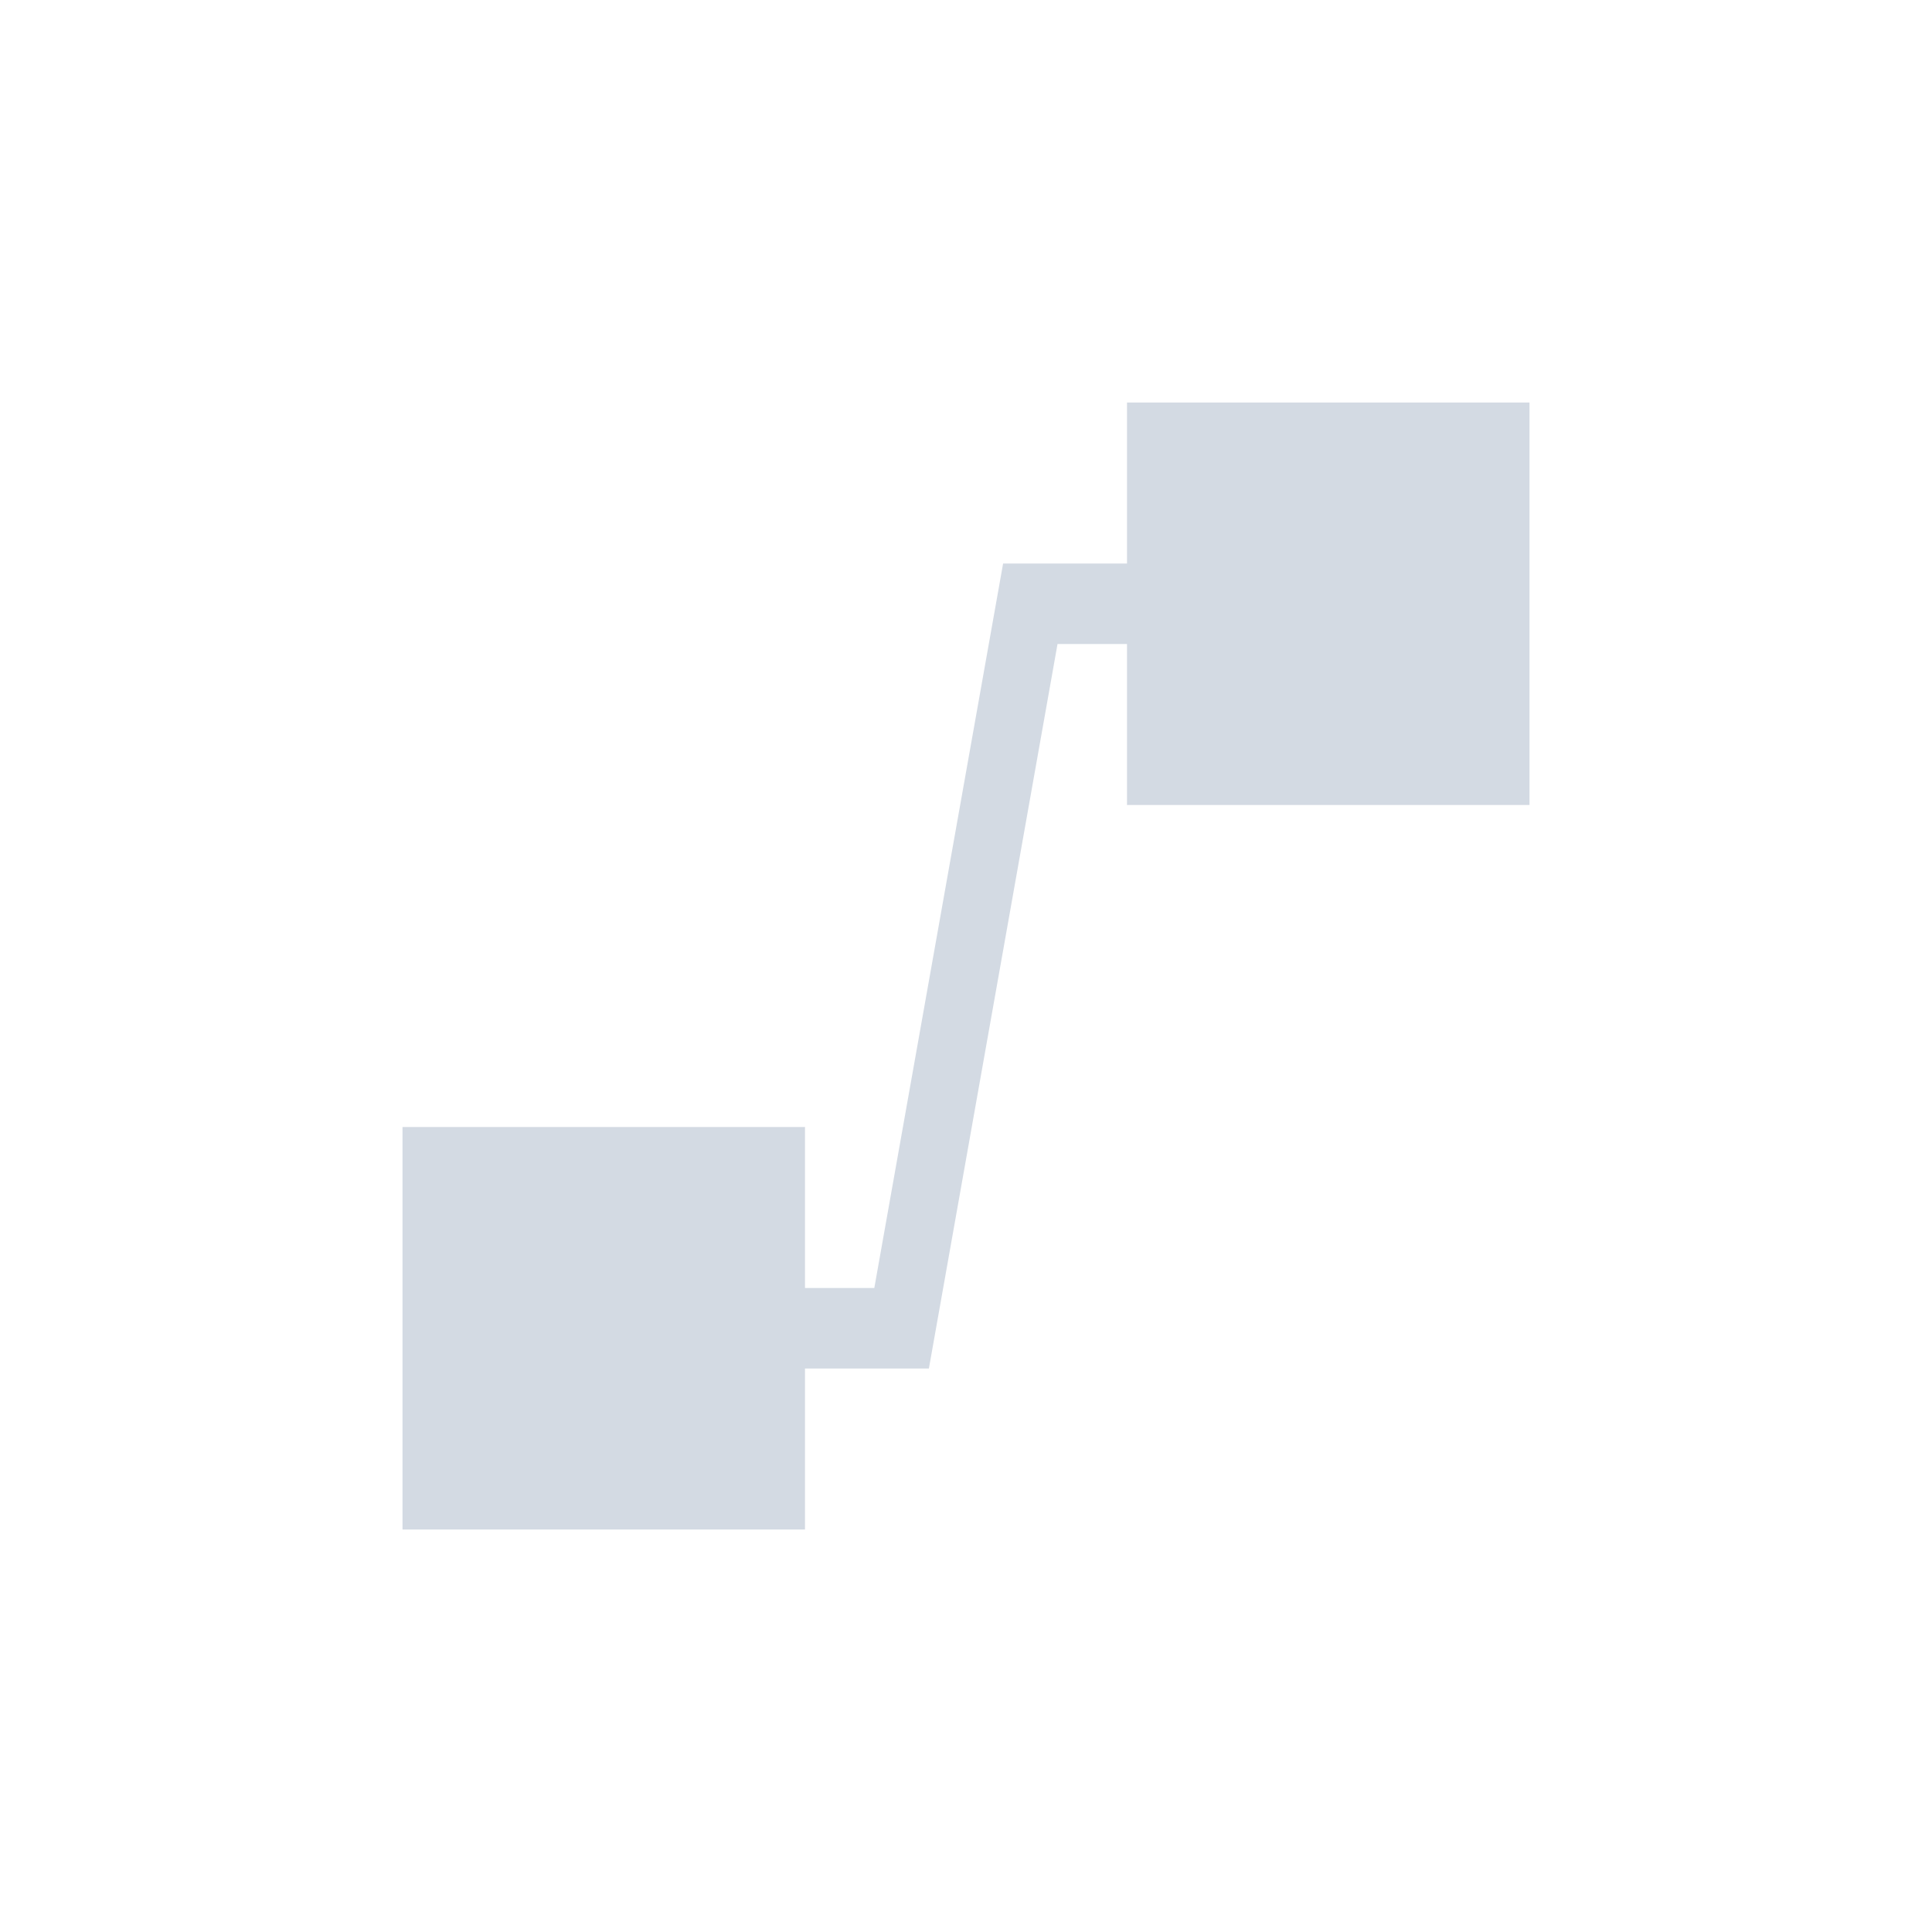<svg height="24" viewBox="0 0 24 24" width="24" xmlns="http://www.w3.org/2000/svg"><path d="m10 1v2h-1.539l-1.6 9h-.861v-2h-5v5h5v-2h1.539l1.598-9h .863v2h5v-5z" fill="#d3dae3" transform="translate(4 4)"/></svg>